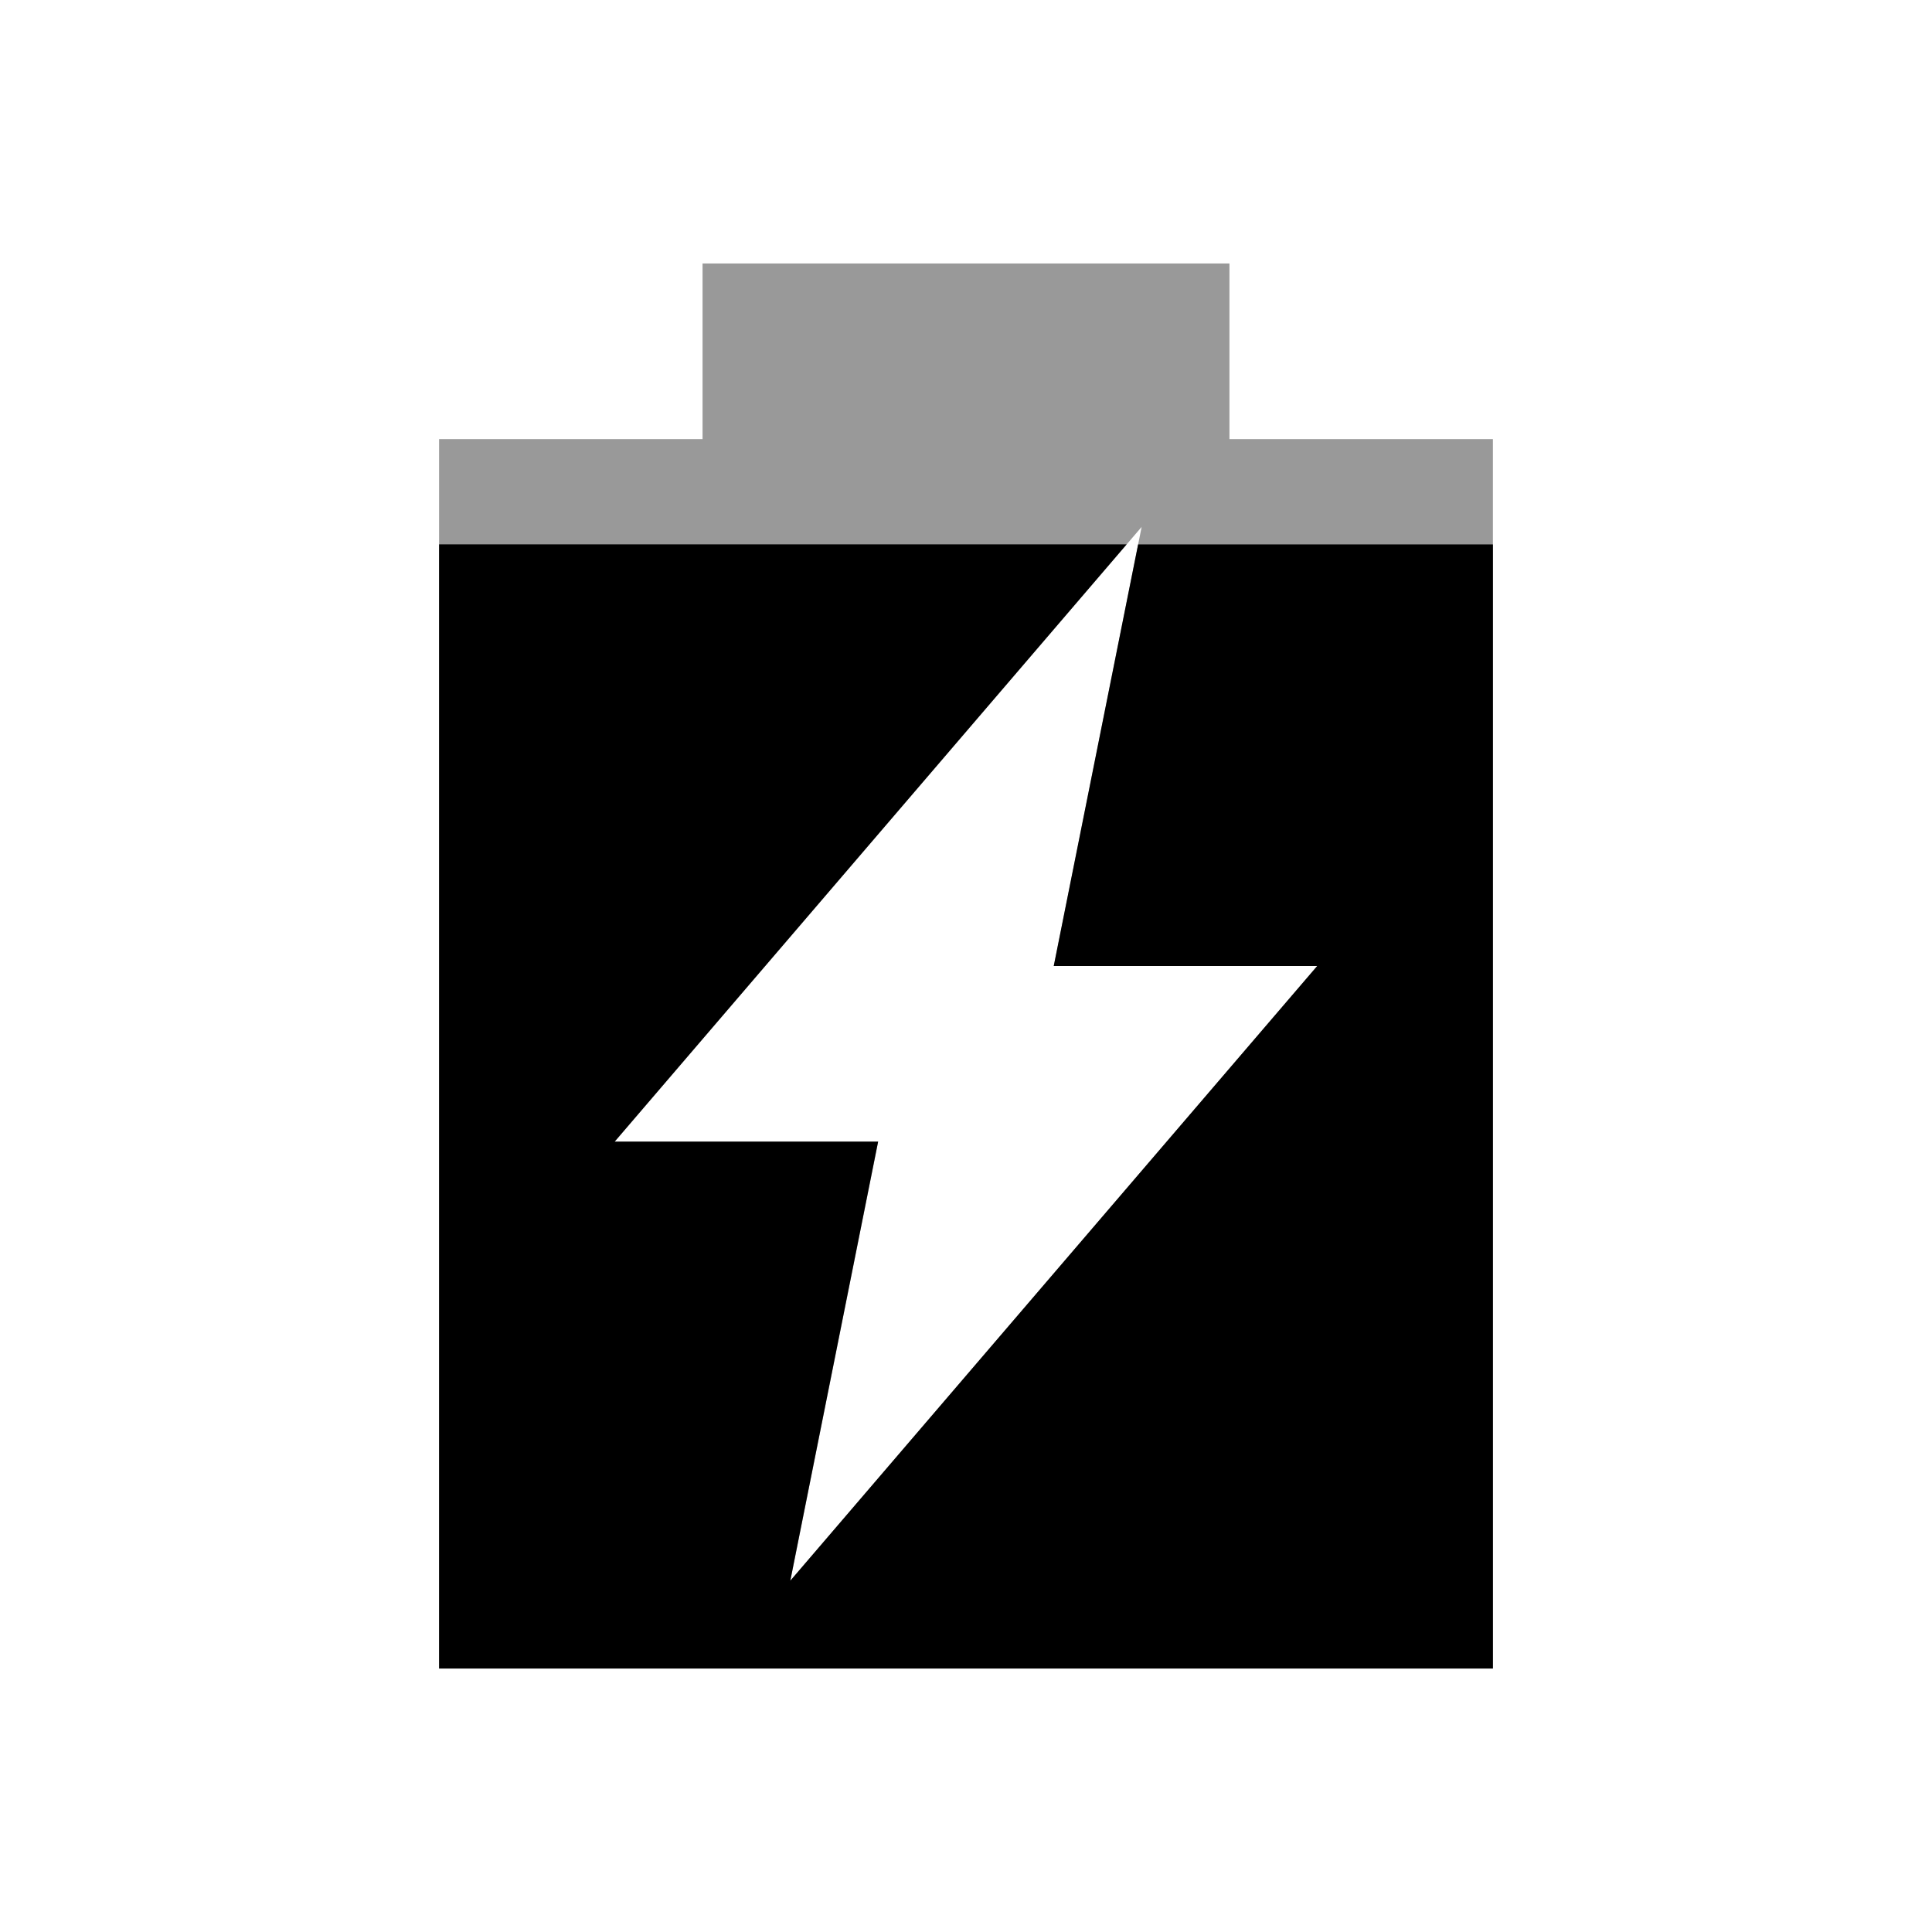 <svg viewBox="0 0 22 22" xmlns="http://www.w3.org/2000/svg">
 <path d="m8 3v2h-3v14h12v-14h-3v-2h-6zm5 3-1 5h3l-6 7 1-5h-3l6-7z" fill="#000000" opacity=".4"/>
 <path d="m5 6.199v12.801h12v-12.801h-4.04l-0.961 4.801h3l-6 7 1-5h-3l5.83-6.801h-7.83z" fill="#000000"/>
</svg>
